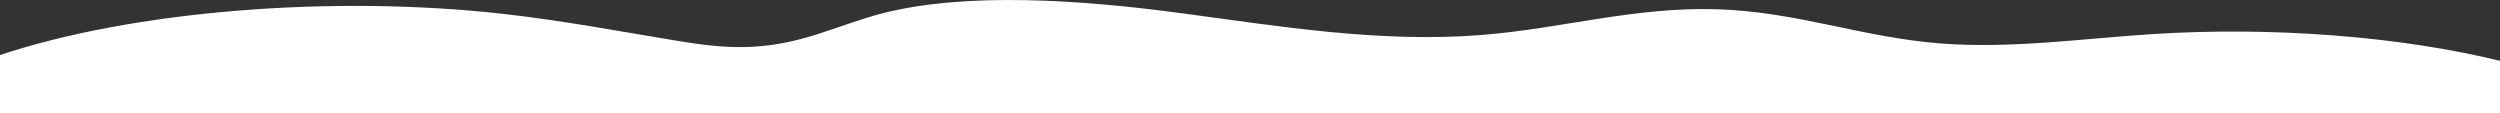 <svg preserveAspectRatio="none" width="1920" height="87" viewBox="0 0 1920 87" fill="none" xmlns="http://www.w3.org/2000/svg">
<rect x="0" y="0" width="1920" height="87" fill="#333333" stroke="none"/>
<g clip-path="url(#clip0_3039_896)">
<path d="M-1 42.61C101.03 8.405 254.905 -4.163 386.712 10.69C431.848 15.777 474.113 23.755 517.192 30.866C534.713 33.758 553.216 36.566 572.373 36.136C614.78 35.183 641.865 19.647 676.492 10.556C741.477 -6.508 831.187 -0.024 906.183 9.983C981.18 19.994 1059.47 33.063 1137.46 26.902C1199.37 22.009 1254.88 5.227 1317.98 7.096C1380.48 8.949 1429.32 28.667 1490.71 33.392C1544.81 37.557 1599.56 29.564 1654.04 26.123C1745.54 20.342 1843.75 27.957 1921 46.961V87H-1V42.61Z" fill="white"/>
</g>
<defs>
<clipPath id="clip0_3039_896">
<rect width="1920" height="87" fill="white"/>
</clipPath>
</defs>
</svg>
